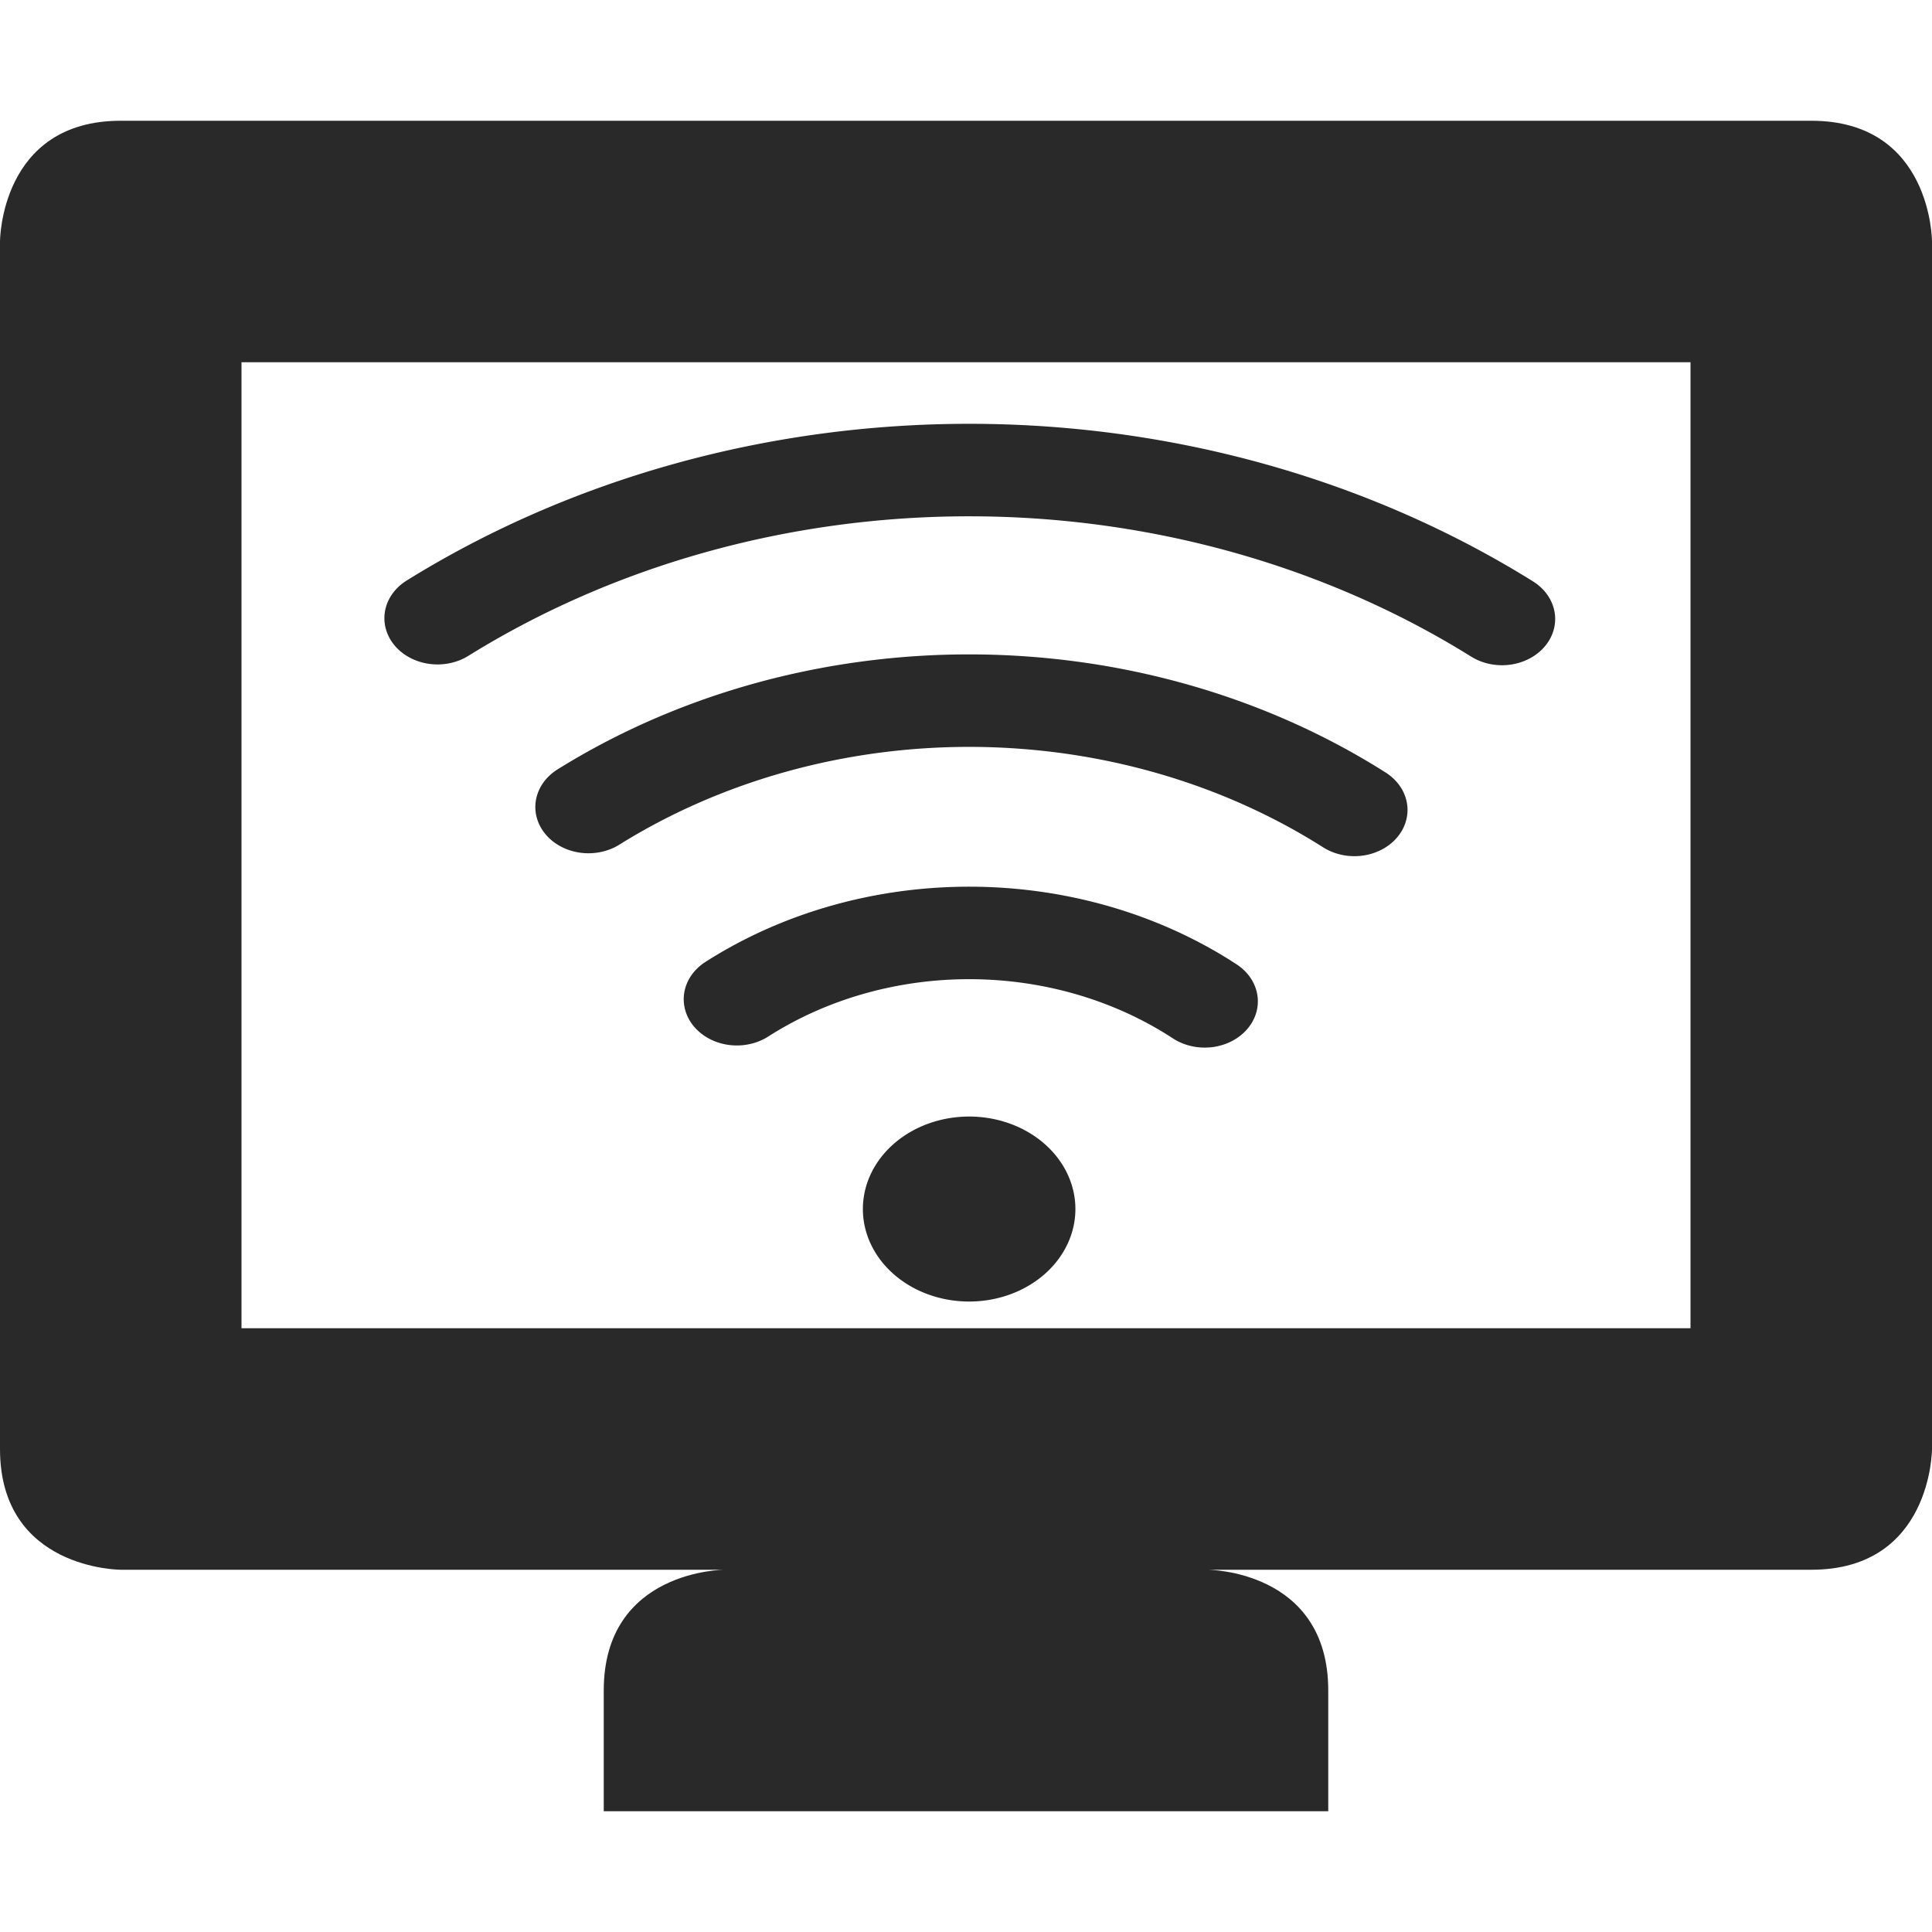 <?xml version="1.0" encoding="UTF-8" standalone="no"?>
<svg
   width="16"
   height="16"
   version="1.1"
   id="svg7"
   sodipodi:docname="org.gnome.NetworkDisplays.svg"
   inkscape:version="1.1 (1:1.1+202106031931+af4d65493e)"
   xmlns:inkscape="http://www.inkscape.org/namespaces/inkscape"
   xmlns:sodipodi="http://sodipodi.sourceforge.net/DTD/sodipodi-0.dtd"
   xmlns="http://www.w3.org/2000/svg"
   xmlns:svg="http://www.w3.org/2000/svg"
   xmlns:rdf="http://www.w3.org/1999/02/22-rdf-syntax-ns#"
   xmlns:cc="http://creativecommons.org/ns#"
   xmlns:dc="http://purl.org/dc/elements/1.1/">
  <sodipodi:namedview
     pagecolor="#ffffff"
     bordercolor="#666666"
     borderopacity="1"
     objecttolerance="10"
     gridtolerance="10"
     guidetolerance="10"
     inkscape:pageopacity="0"
     inkscape:pageshadow="2"
     inkscape:window-width="1920"
     inkscape:window-height="996"
     id="namedview9"
     showgrid="false"
     inkscape:zoom="18.230097"
     inkscape:cx="8.0361614"
     inkscape:cy="8.8041222"
     inkscape:window-x="0"
     inkscape:window-y="0"
     inkscape:window-maximized="1"
     inkscape:current-layer="g29"
     inkscape:pagecheckerboard="0" />
  <defs
     id="defs3">
    <style
       id="current-color-scheme"
       type="text/css">
   .ColorScheme-Text { color:#444444; } .ColorScheme-Highlight { color:#4285f4; } .ColorScheme-NeutralText { color:#ff9800; } .ColorScheme-PositiveText { color:#4caf50; } .ColorScheme-NegativeText { color:#f44336; }
  </style>
  </defs>
  <path
     style="fill:#29292a"
     class="ColorScheme-Text"
     d="M 1,1 C 0,1 0,2 0,2 V 12 C 0,13 1,13 1,13 H 6 C 6,13 5,13 5,14 V 15 H 11 V 14 C 11,13 10,13 10,13 H 15 C 16,13 16,12 16,12 V 2 C 16,2 16,1 15,1 Z M 2,3 H 14 V 11 H 2 Z"
     id="path5" />
  <g
     id="g29"
     transform="matrix(0.44,0,0,0.383,3.373,3.825)">
    <path
       style="fill:none;stroke:#29292a;stroke-width:2;stroke-linecap:round;stroke-linejoin:round"
       d="M 0.569,3.38 A 17.231,17.231 0 0 1 20.605,3.397"
       id="path18" />
    <path
       style="fill:#29292a"
       d="m 10.575,14.156 a 2,2 0 0 0 -2,2 2,2 0 0 0 2,2 2,2 0 0 0 2,-2 2,2 0 0 0 -2,-2 z"
       id="path20" />
    <path
       style="fill:none;stroke:#29292a;stroke-width:2;stroke-linecap:round;stroke-linejoin:round"
       d="m 3.41,7.463 a 12.308,12.308 0 0 1 14.416,0.063"
       id="path22" />
    <path
       style="fill:none;stroke:#29292a;stroke-width:2;stroke-linecap:round;stroke-linejoin:round"
       d="m 6.203,11.619 a 7.385,7.385 0 0 1 8.806,0.046"
       id="path24" />
  </g>
</svg>
